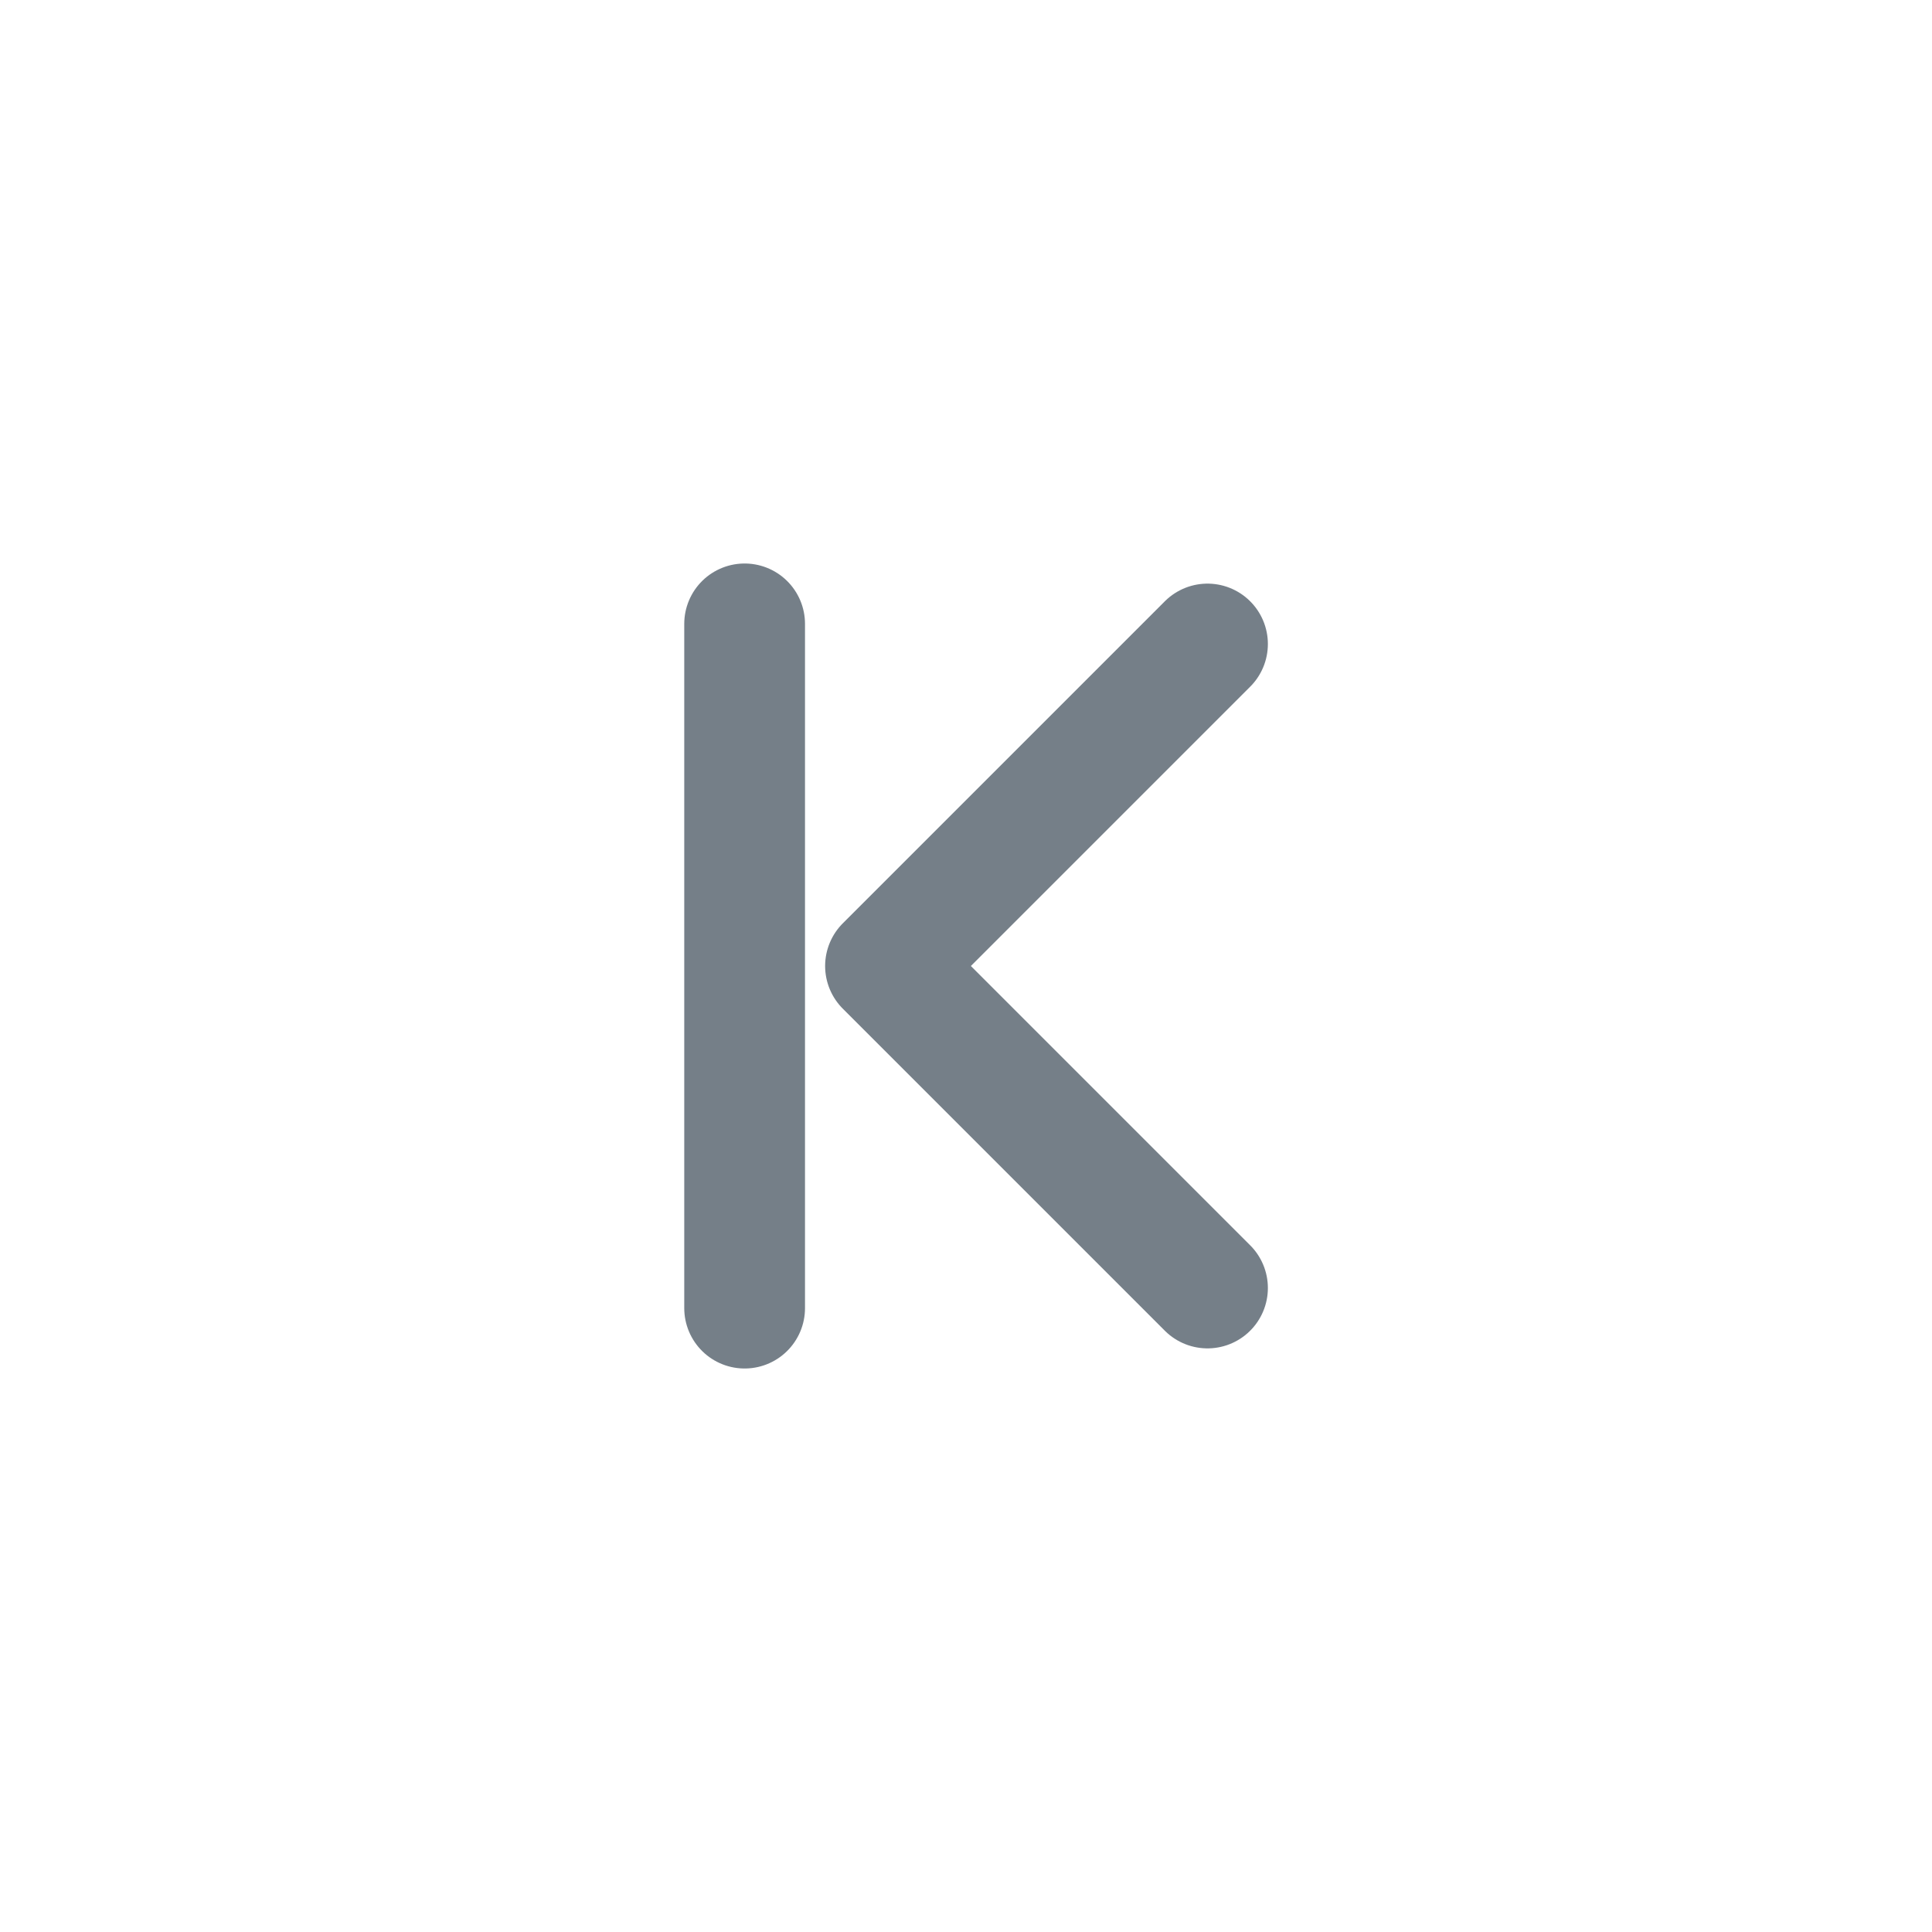 <svg width="24" height="24" viewBox="0 0 24 24" fill="none" xmlns="http://www.w3.org/2000/svg">
<path d="M15 8L11 12L15 16" stroke="#757F88" stroke-width="1.5" stroke-linecap="round" stroke-linejoin="round"/>
<line x1="9.25" y1="16.25" x2="9.25" y2="7.75" stroke="#757F88" stroke-width="1.5" stroke-linecap="round" stroke-linejoin="round"/>
</svg>
